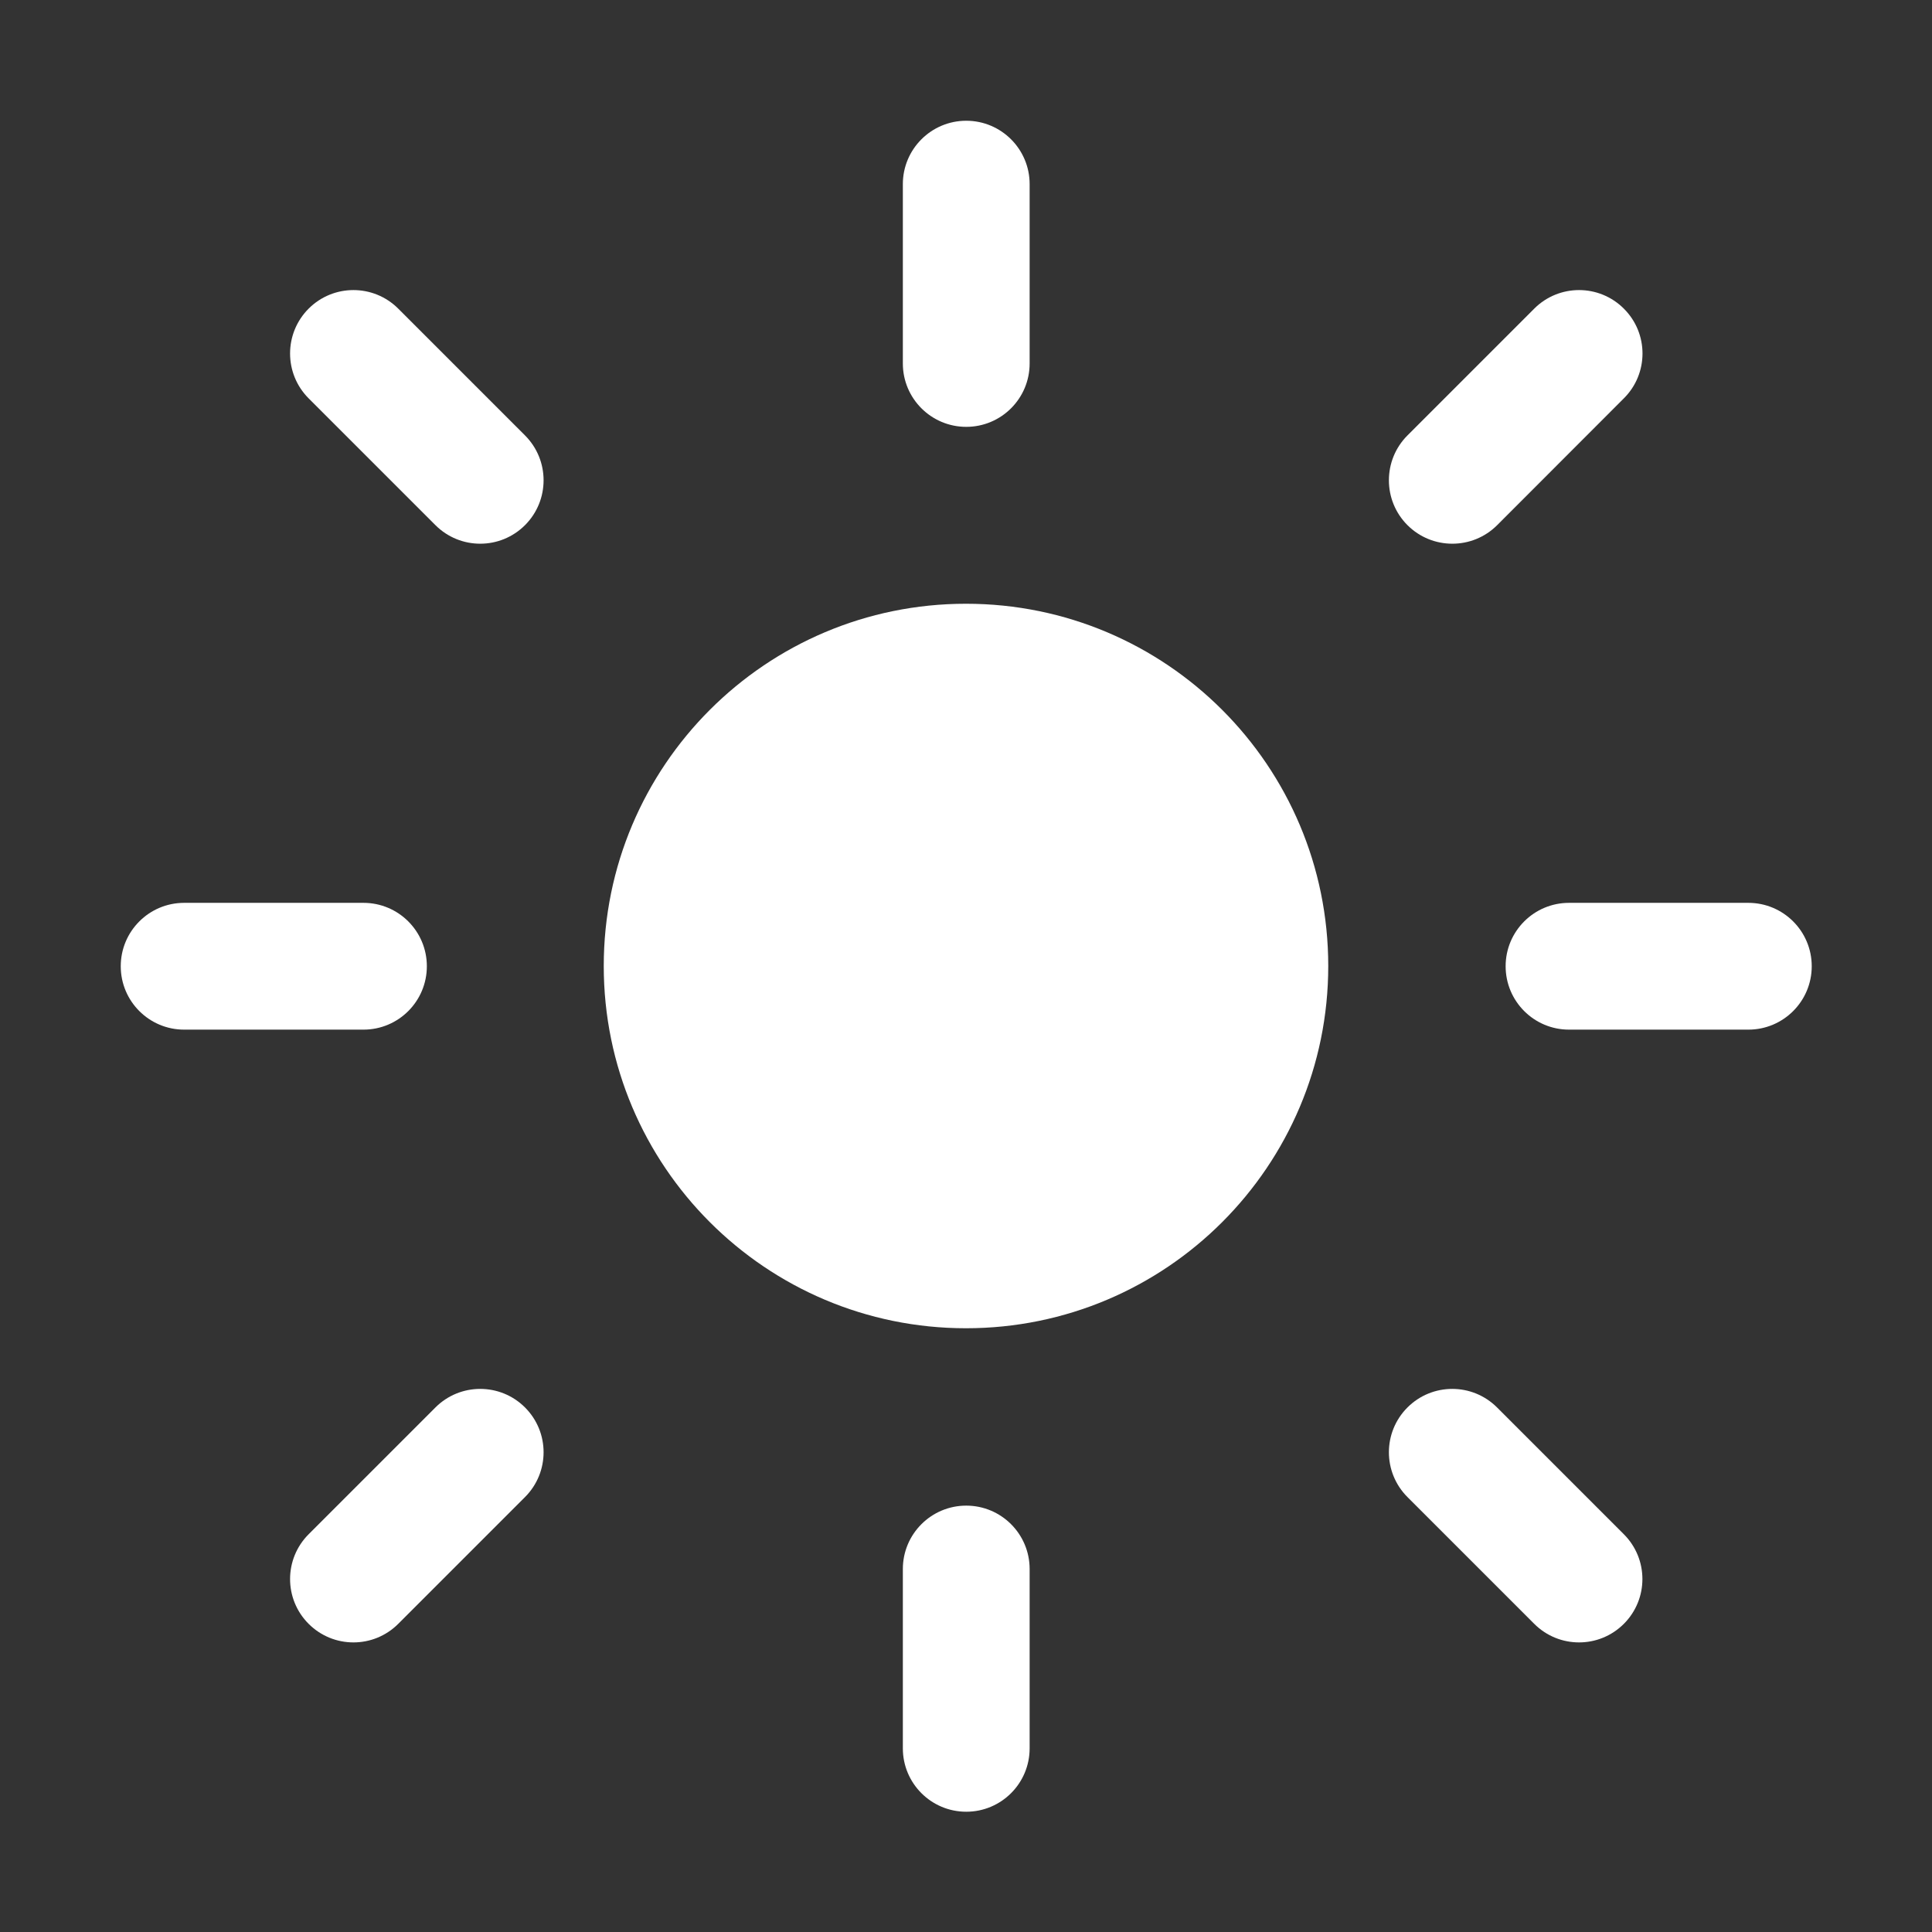 <svg width="16" height="16" viewBox="0 0 16 16" fill="none" xmlns="http://www.w3.org/2000/svg">
<rect x="0" y="0" width="16" height="16" fill="#333333" stroke="none"/>
<path fill-rule="evenodd" clip-rule="evenodd" d="M8.002 1C8.292 1 8.527 1.235 8.527 1.525V3.01C8.527 3.3 8.292 3.535 8.002 3.535C7.712 3.535 7.477 3.3 7.477 3.01V1.525C7.477 1.235 7.712 1 8.002 1ZM3.298 2.556C3.093 2.351 2.761 2.351 2.556 2.556C2.351 2.761 2.351 3.094 2.556 3.299L3.606 4.349C3.811 4.554 4.143 4.554 4.348 4.349C4.553 4.144 4.553 3.811 4.348 3.606L3.298 2.556ZM12.398 11.656C12.193 11.451 11.861 11.451 11.656 11.656C11.451 11.861 11.451 12.193 11.656 12.398L12.706 13.448C12.911 13.653 13.243 13.653 13.448 13.448C13.653 13.243 13.653 12.911 13.448 12.706L12.398 11.656ZM13.448 2.556C13.654 2.761 13.654 3.094 13.448 3.299L12.399 4.349C12.194 4.554 11.861 4.554 11.656 4.349C11.451 4.144 11.451 3.811 11.656 3.606L12.706 2.556C12.911 2.351 13.243 2.351 13.448 2.556ZM4.348 12.398C4.553 12.193 4.553 11.861 4.348 11.656C4.143 11.451 3.811 11.451 3.606 11.656L2.556 12.706C2.351 12.911 2.351 13.243 2.556 13.448C2.761 13.653 3.093 13.653 3.298 13.448L4.348 12.398ZM8.527 12.994C8.527 12.704 8.292 12.469 8.002 12.469C7.712 12.469 7.477 12.704 7.477 12.994L7.477 14.479C7.477 14.769 7.712 15.004 8.002 15.004C8.292 15.004 8.527 14.769 8.527 14.479L8.527 12.994ZM15.004 8.002C15.004 8.292 14.769 8.527 14.479 8.527H12.994C12.704 8.527 12.469 8.292 12.469 8.002C12.469 7.712 12.704 7.477 12.994 7.477H14.479C14.769 7.477 15.004 7.712 15.004 8.002ZM3.01 8.527C3.3 8.527 3.535 8.292 3.535 8.002C3.535 7.712 3.3 7.477 3.01 7.477L1.525 7.477C1.235 7.477 1 7.712 1 8.002C1 8.292 1.235 8.527 1.525 8.527L3.01 8.527Z" fill="white"/>
<path d="M11 8C11 9.657 9.657 11 8 11C6.343 11 5 9.657 5 8C5 6.343 6.343 5 8 5C9.657 5 11 6.343 11 8Z" fill="white"/>
</svg>
